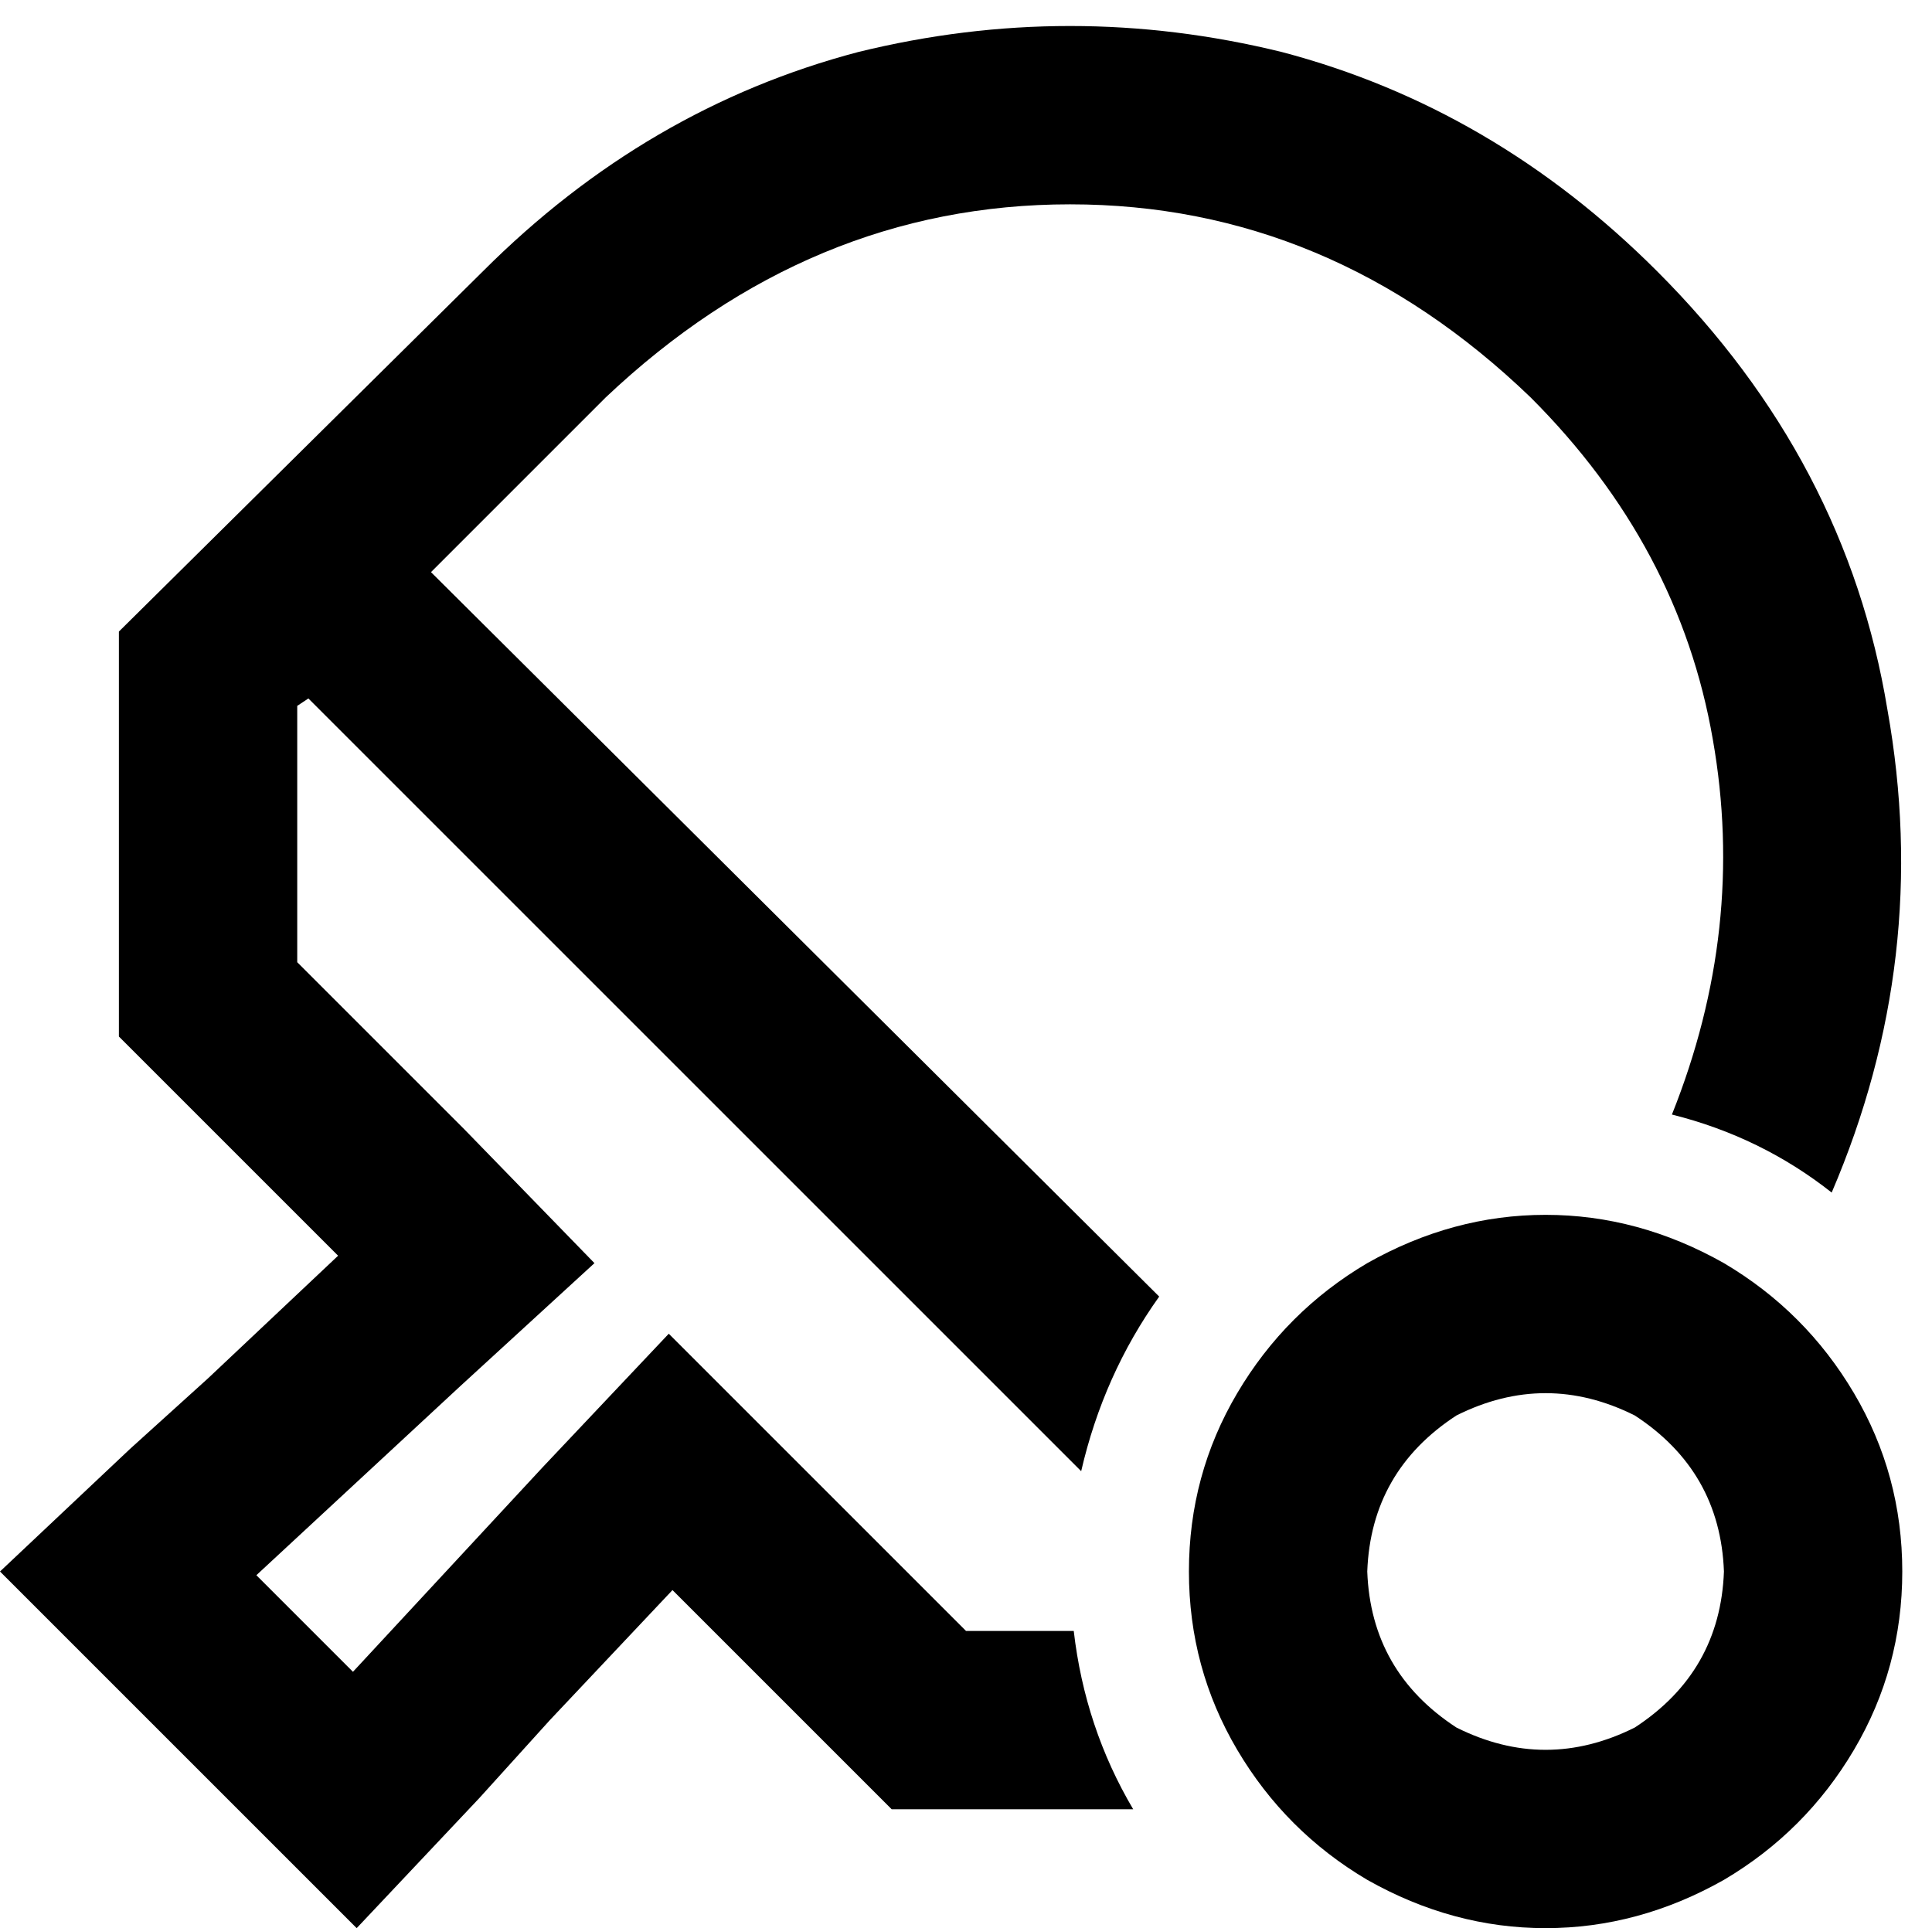 <svg xmlns="http://www.w3.org/2000/svg" viewBox="0 0 520 519">
  <path d="M 240 487 L 215 462 L 240 487 L 215 462 L 181 428 L 181 428 L 148 463 L 148 463 L 129 484 L 129 484 L 96 519 L 96 519 L 62 485 L 62 485 L 34 457 L 34 457 L 0 423 L 0 423 L 35 390 L 35 390 L 56 371 L 56 371 L 91 338 L 91 338 L 57 304 L 57 304 L 32 279 L 32 279 L 32 170 L 32 170 L 130 73 L 130 73 Q 174 29 231 14 Q 288 0 345 14 Q 402 29 446 73 Q 497 124 508 191 Q 520 258 493 321 Q 474 306 450 300 Q 470 250 461 199 Q 452 147 412 107 Q 358 55 288 55 Q 218 55 163 107 L 116 154 L 116 154 L 312 349 L 312 349 Q 297 370 291 396 L 83 188 L 83 188 L 80 190 L 80 190 L 80 259 L 80 259 L 125 304 L 125 304 L 160 340 L 160 340 L 124 373 L 124 373 L 69 424 L 69 424 L 95 450 L 95 450 L 146 395 L 146 395 L 180 359 L 180 359 L 215 394 L 215 394 L 260 439 L 260 439 L 289 439 L 289 439 Q 292 465 305 487 L 240 487 L 240 487 Z M 464 423 Q 463 396 440 381 Q 416 369 392 381 Q 369 396 368 423 Q 369 450 392 465 Q 416 477 440 465 Q 463 450 464 423 L 464 423 Z M 320 423 Q 320 397 333 375 L 333 375 L 333 375 Q 346 353 368 340 Q 391 327 416 327 Q 441 327 464 340 Q 486 353 499 375 Q 512 397 512 423 Q 512 449 499 471 Q 486 493 464 506 Q 441 519 416 519 Q 391 519 368 506 Q 346 493 333 471 Q 320 449 320 423 L 320 423 Z" />
</svg>